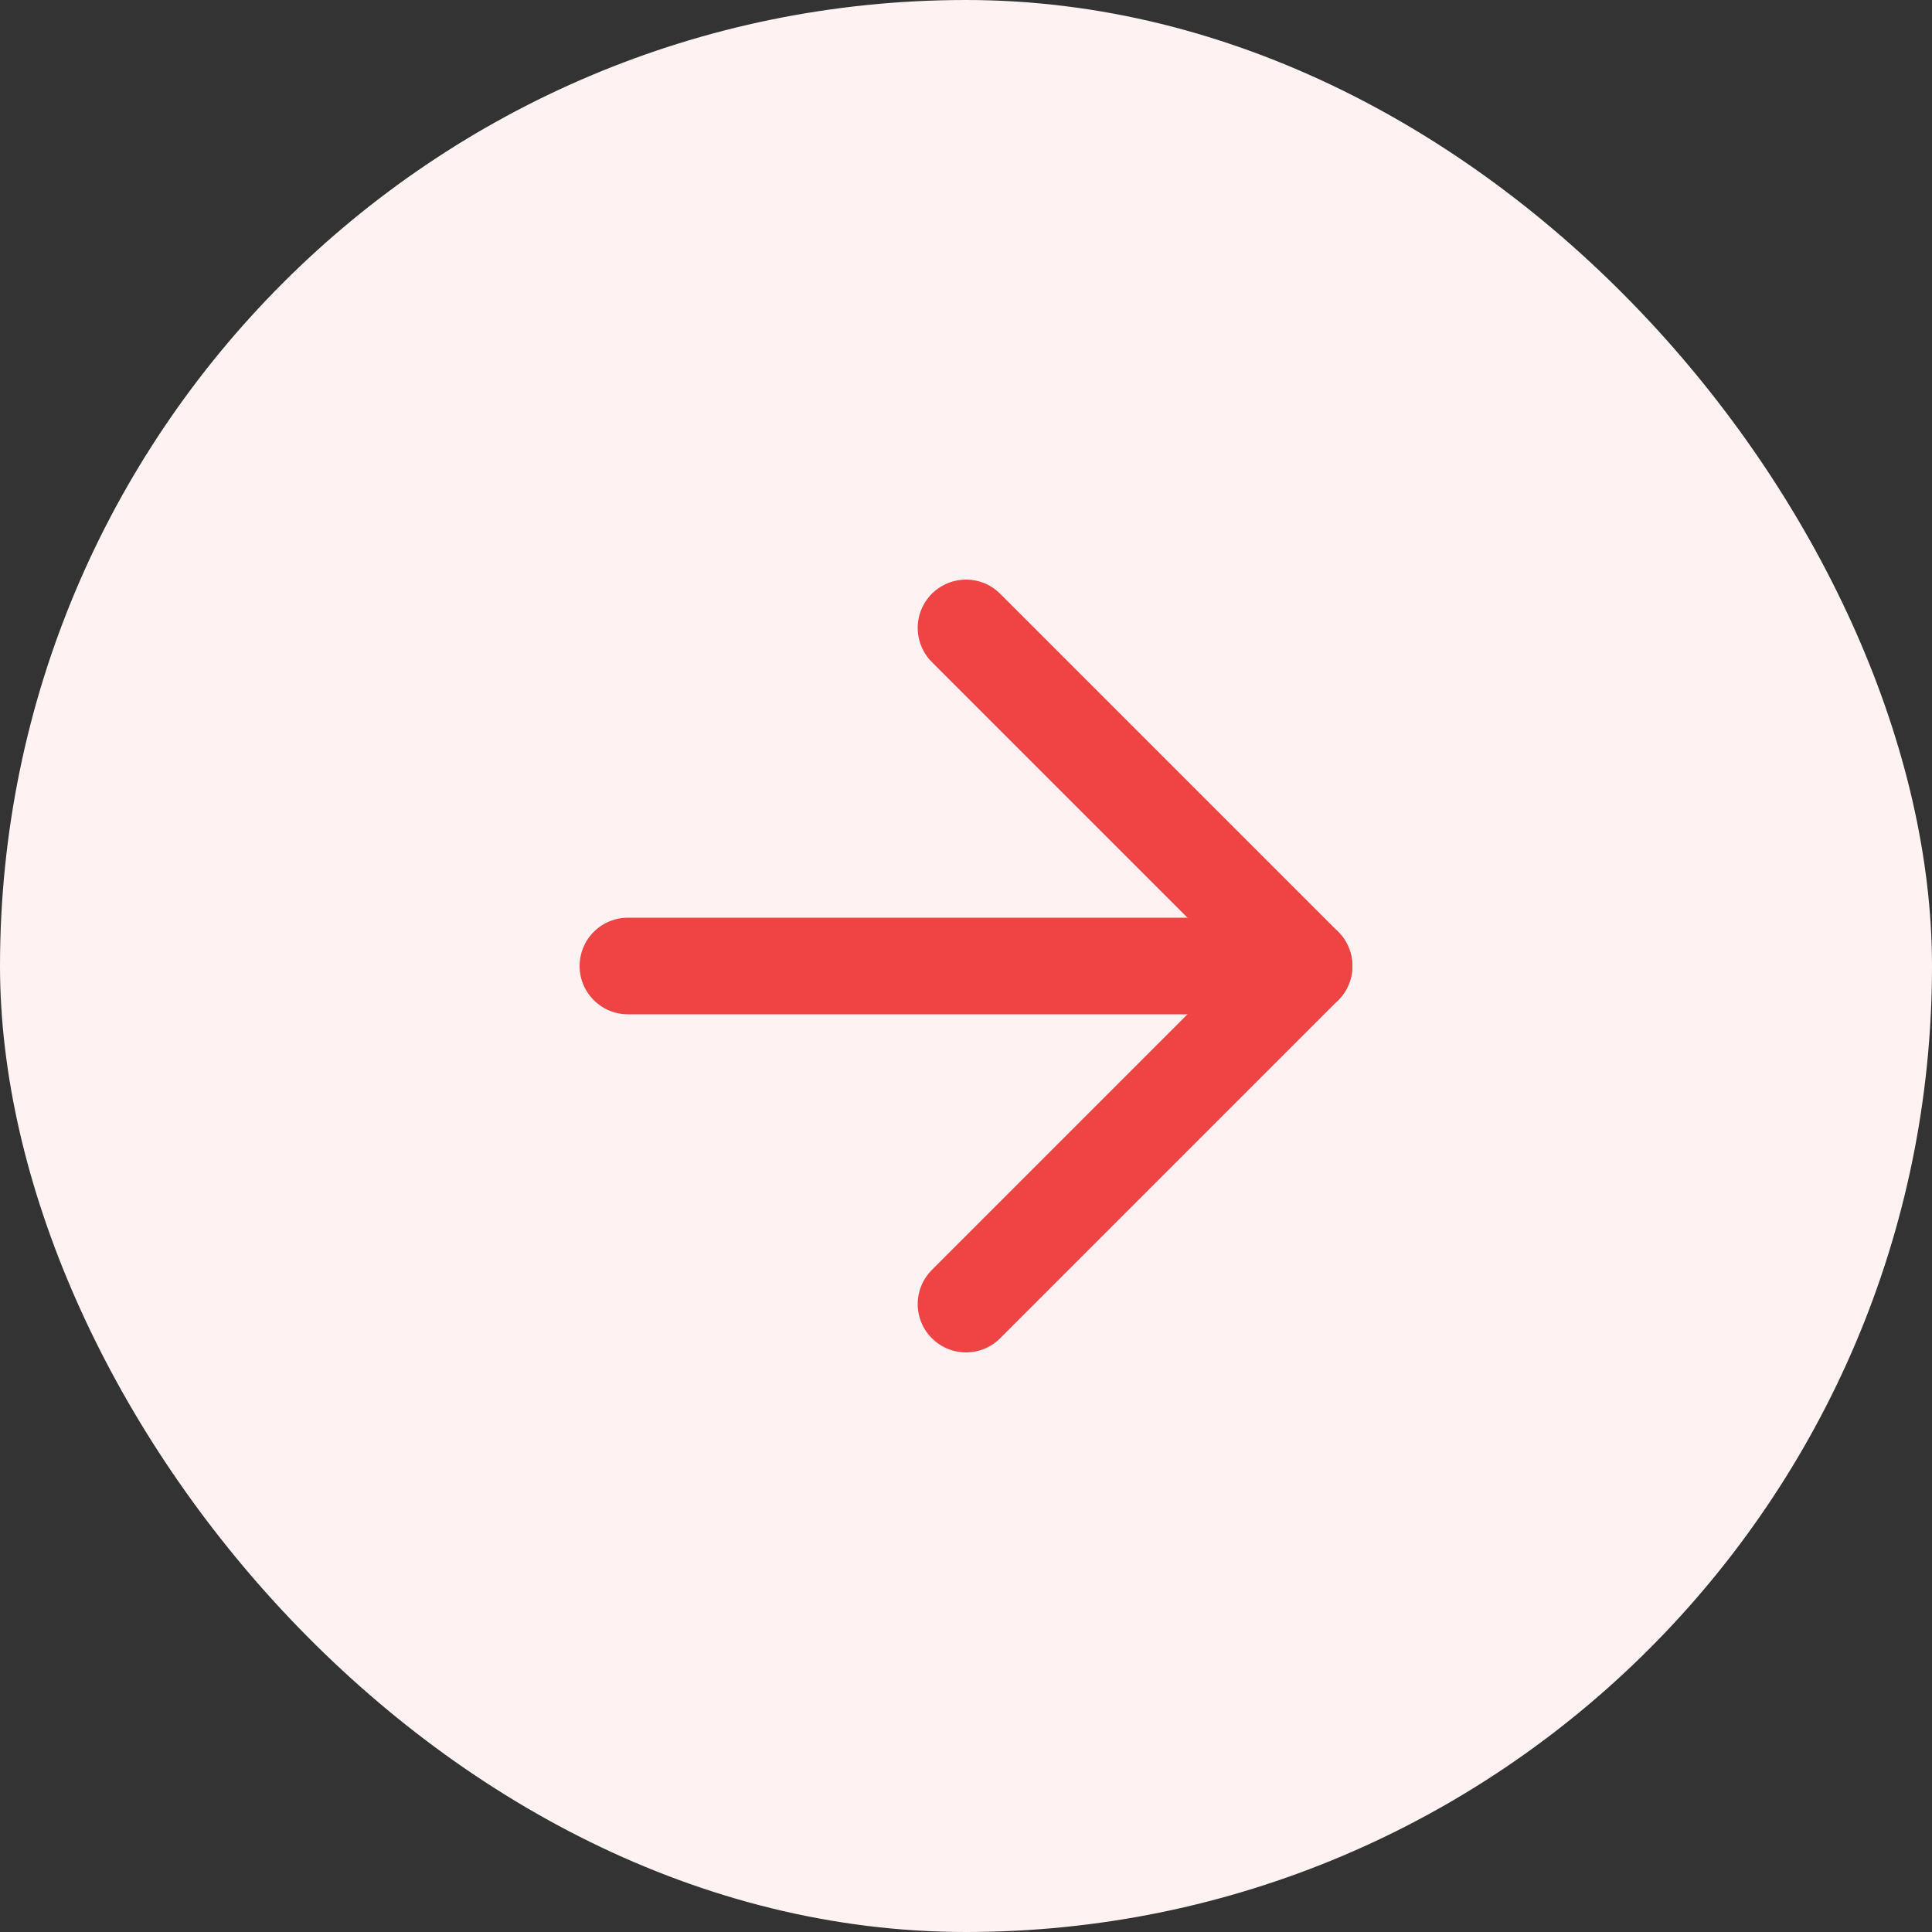<svg width="40" height="40" viewBox="0 0 40 40" fill="none" xmlns="http://www.w3.org/2000/svg">
<rect x="0" y="0" width="40" height="40" fill="#333333" stroke="none"/>
<rect width="40" height="40" rx="20" fill="#FEF2F2"/>
<path d="M13 20H27" stroke="#EF4444" stroke-width="2" stroke-linecap="round" stroke-linejoin="round"/>
<path d="M20 13L27 20L20 27" stroke="#EF4444" stroke-width="2" stroke-linecap="round" stroke-linejoin="round"/>
</svg>

